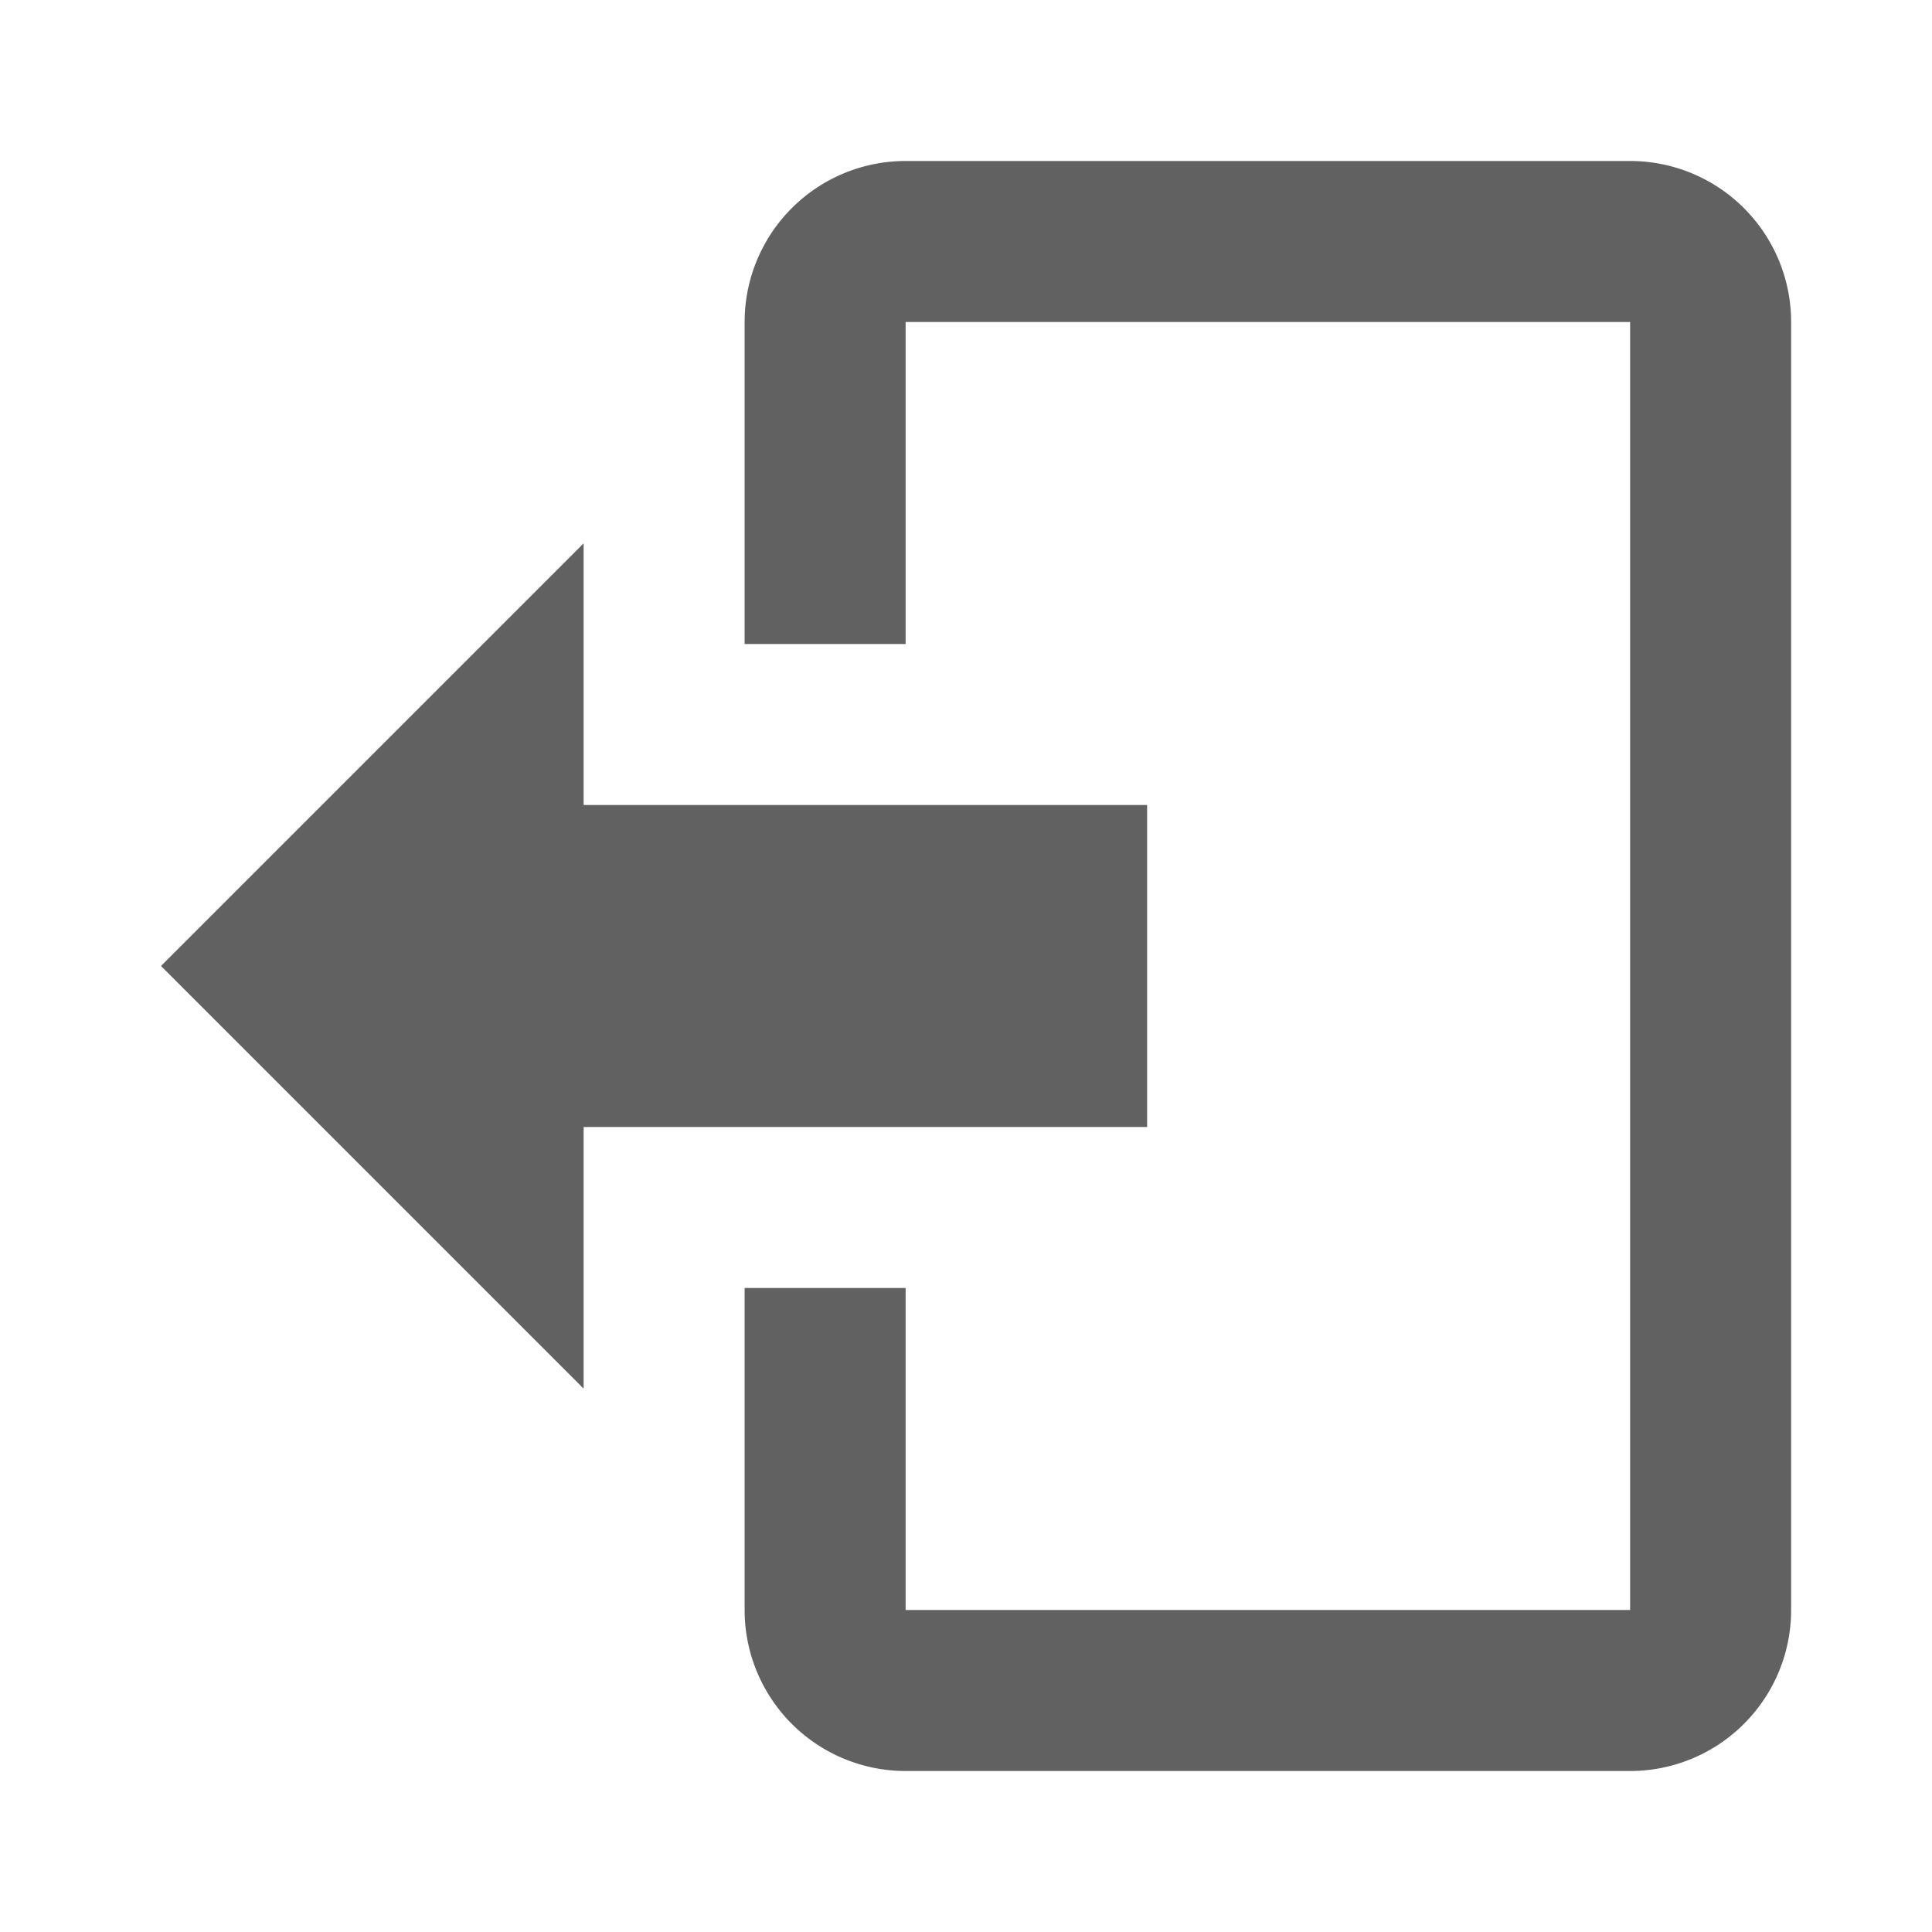 <?xml version="1.0" encoding="UTF-8" standalone="no"?>
<svg
   xmlns:dc="http://purl.org/dc/elements/1.1/"
   xmlns:cc="http://creativecommons.org/ns#"
   xmlns:rdf="http://www.w3.org/1999/02/22-rdf-syntax-ns#"
   xmlns:svg="http://www.w3.org/2000/svg"
   xmlns="http://www.w3.org/2000/svg"
   xmlns:sodipodi="http://sodipodi.sourceforge.net/DTD/sodipodi-0.dtd"
   xmlns:inkscape="http://www.inkscape.org/namespaces/inkscape"
   version="1.1"
   width="24"
   height="24"
   viewBox="0 0 24 24"
   id="svg4"
   sodipodi:docname="logout.svg"
   inkscape:version="0.92.2 5c3e80d, 2017-08-06">
  <defs
     id="defs8" />
  <sodipodi:namedview
     pagecolor="#ffffff"
     bordercolor="#666666"
     borderopacity="1"
     objecttolerance="10"
     gridtolerance="10"
     guidetolerance="10"
     inkscape:pageopacity="0"
     inkscape:pageshadow="2"
     inkscape:window-width="1238"
     inkscape:window-height="1039"
     id="namedview6"
     showgrid="false"
     inkscape:zoom="9.8333333"
     inkscape:cx="8.4406779"
     inkscape:cy="12"
     inkscape:window-x="62"
     inkscape:window-y="0"
     inkscape:window-maximized="0"
     inkscape:current-layer="svg4" />
  <path
     d="M 7.25,6.75 V 10 h 7 v 4 h -7 v 3.25 L 2,12 7.25,6.75 m 4,15.25 a 2,2 0 0 1 -2,-2 v -4 h 2 v 4 h 9 V 4 h -9 v 4 h -2 V 4 a 2,2 0 0 1 2,-2 h 9 a 2,2 0 0 1 2,2 v 16 a 2,2 0 0 1 -2,2 z"
     id="path2"
     inkscape:connector-curvature="0"
     style="fill:#616161" />
</svg>
